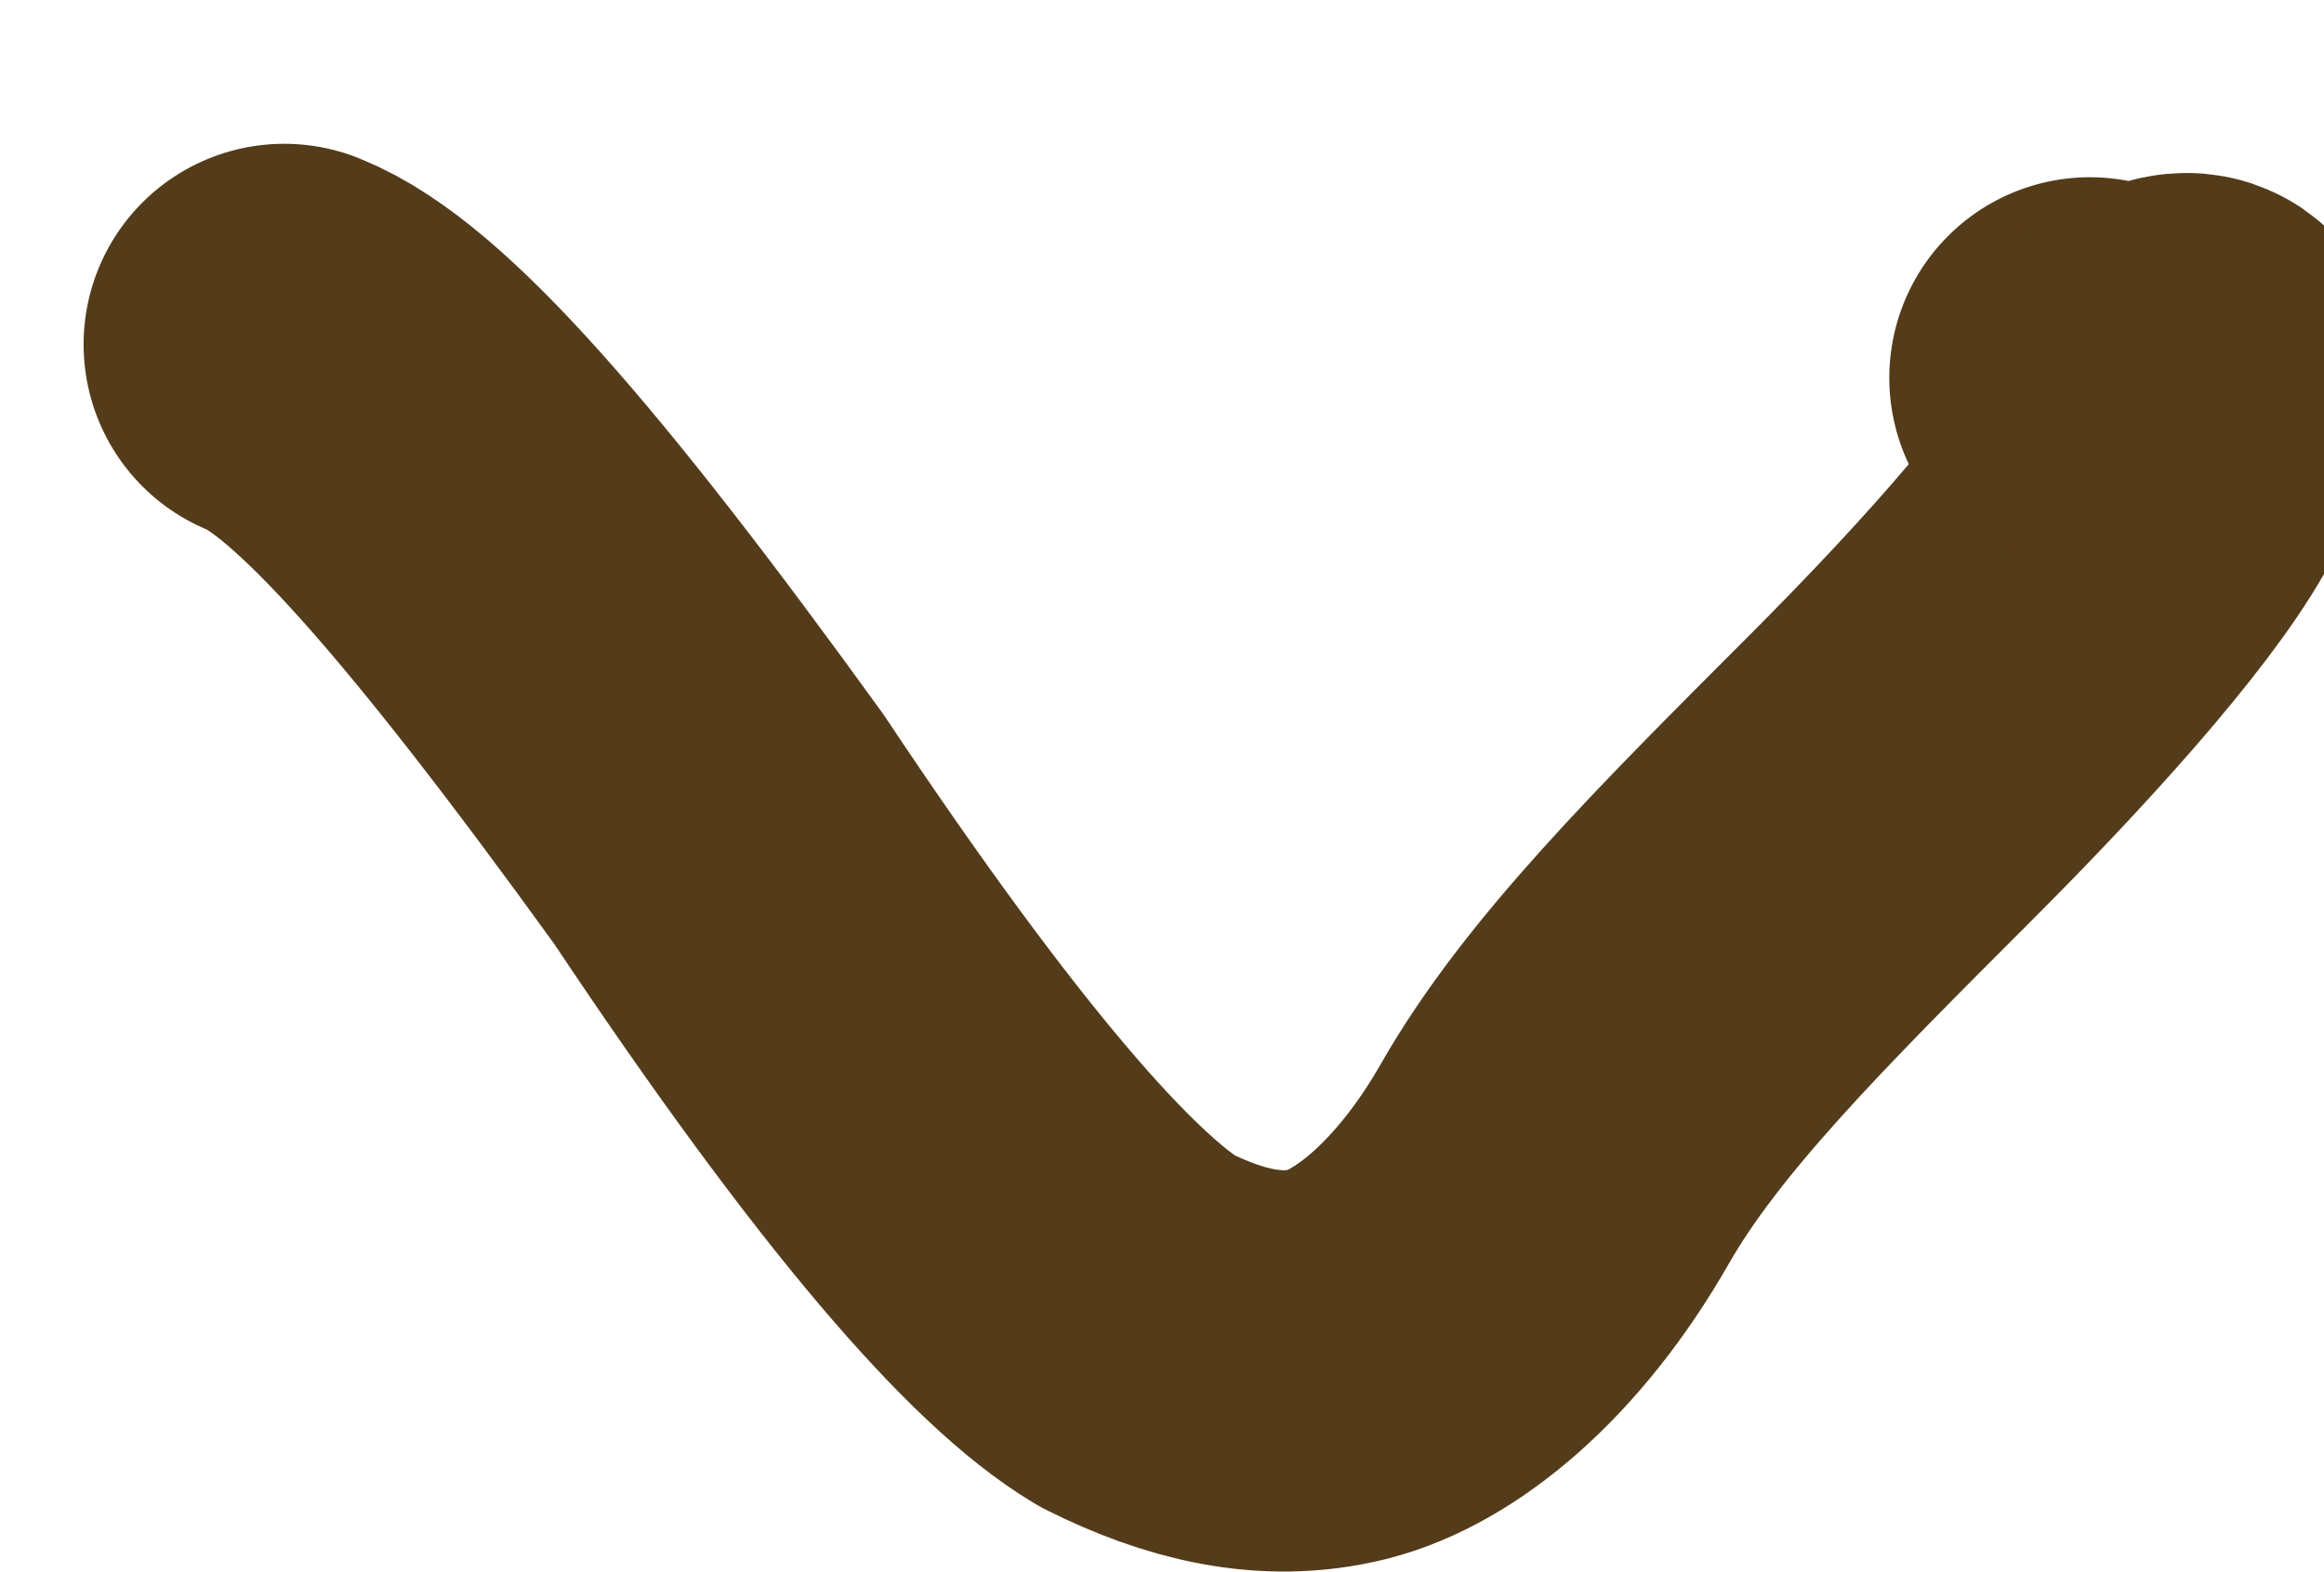 <?xml version="1.0" encoding="utf-8"?>
<!-- Generator: Adobe Illustrator 28.0.0, SVG Export Plug-In . SVG Version: 6.00 Build 0)  -->
<svg version="1.1"
	 id="svg7209" xmlns:cc="http://creativecommons.org/ns#" xmlns:inkscape="http://www.inkscape.org/namespaces/inkscape" xmlns:rdf="http://www.w3.org/1999/02/22-rdf-syntax-ns#" xmlns:sodipodi="http://sodipodi.sourceforge.net/DTD/sodipodi-0.dtd" xmlns:dc="http://purl.org/dc/elements/1.1/" xmlns:svg="http://www.w3.org/2000/svg" inkscape:version="0.91 r13725" sodipodi:docname="caret.svg"
	 xmlns="http://www.w3.org/2000/svg" xmlns:xlink="http://www.w3.org/1999/xlink" x="0px" y="0px" viewBox="0 0 13.9 9.4"
	 style="enable-background:new 0 0 13.9 9.4;" xml:space="preserve">
<style type="text/css">
	.st0{fill:none;stroke:#543C1A;stroke-width:2.4;stroke-linecap:round;stroke-linejoin:round;stroke-miterlimit:8;}
</style>
<sodipodi:namedview  bordercolor="#666666" borderopacity="1.0" fit-margin-bottom="0" fit-margin-left="0" fit-margin-right="0" fit-margin-top="0" id="base" inkscape:current-layer="layer1" inkscape:cx="-54.603391" inkscape:cy="-10.297668" inkscape:document-units="px" inkscape:pageopacity="0.0" inkscape:pageshadow="2" inkscape:window-height="1080" inkscape:window-maximized="1" inkscape:window-width="1920" inkscape:window-x="0" inkscape:window-y="0" inkscape:zoom="3.959798" pagecolor="#ffffff" showgrid="false">
	</sodipodi:namedview>
<g id="layer1" transform="translate(-2.1319652e-6,-1040.64)" inkscape:groupmode="layer" inkscape:label="Layer 1">
	<path id="path426" inkscape:connector-curvature="0" class="st0" d="M1.7,1042.7c0.5,0.2,1.3,1.1,2.6,2.9c1.2,1.8,2,2.7,2.5,3
		c0.4,0.2,0.8,0.3,1.2,0.2c0.4-0.1,0.9-0.5,1.3-1.2s1.1-1.4,2-2.3c0.8-0.8,1.4-1.5,1.6-1.9c0.2-0.4,0.3-0.6,0.1-0.5
		c-0.1,0.1-0.3,0.1-0.5,0"/>
</g>
</svg>
